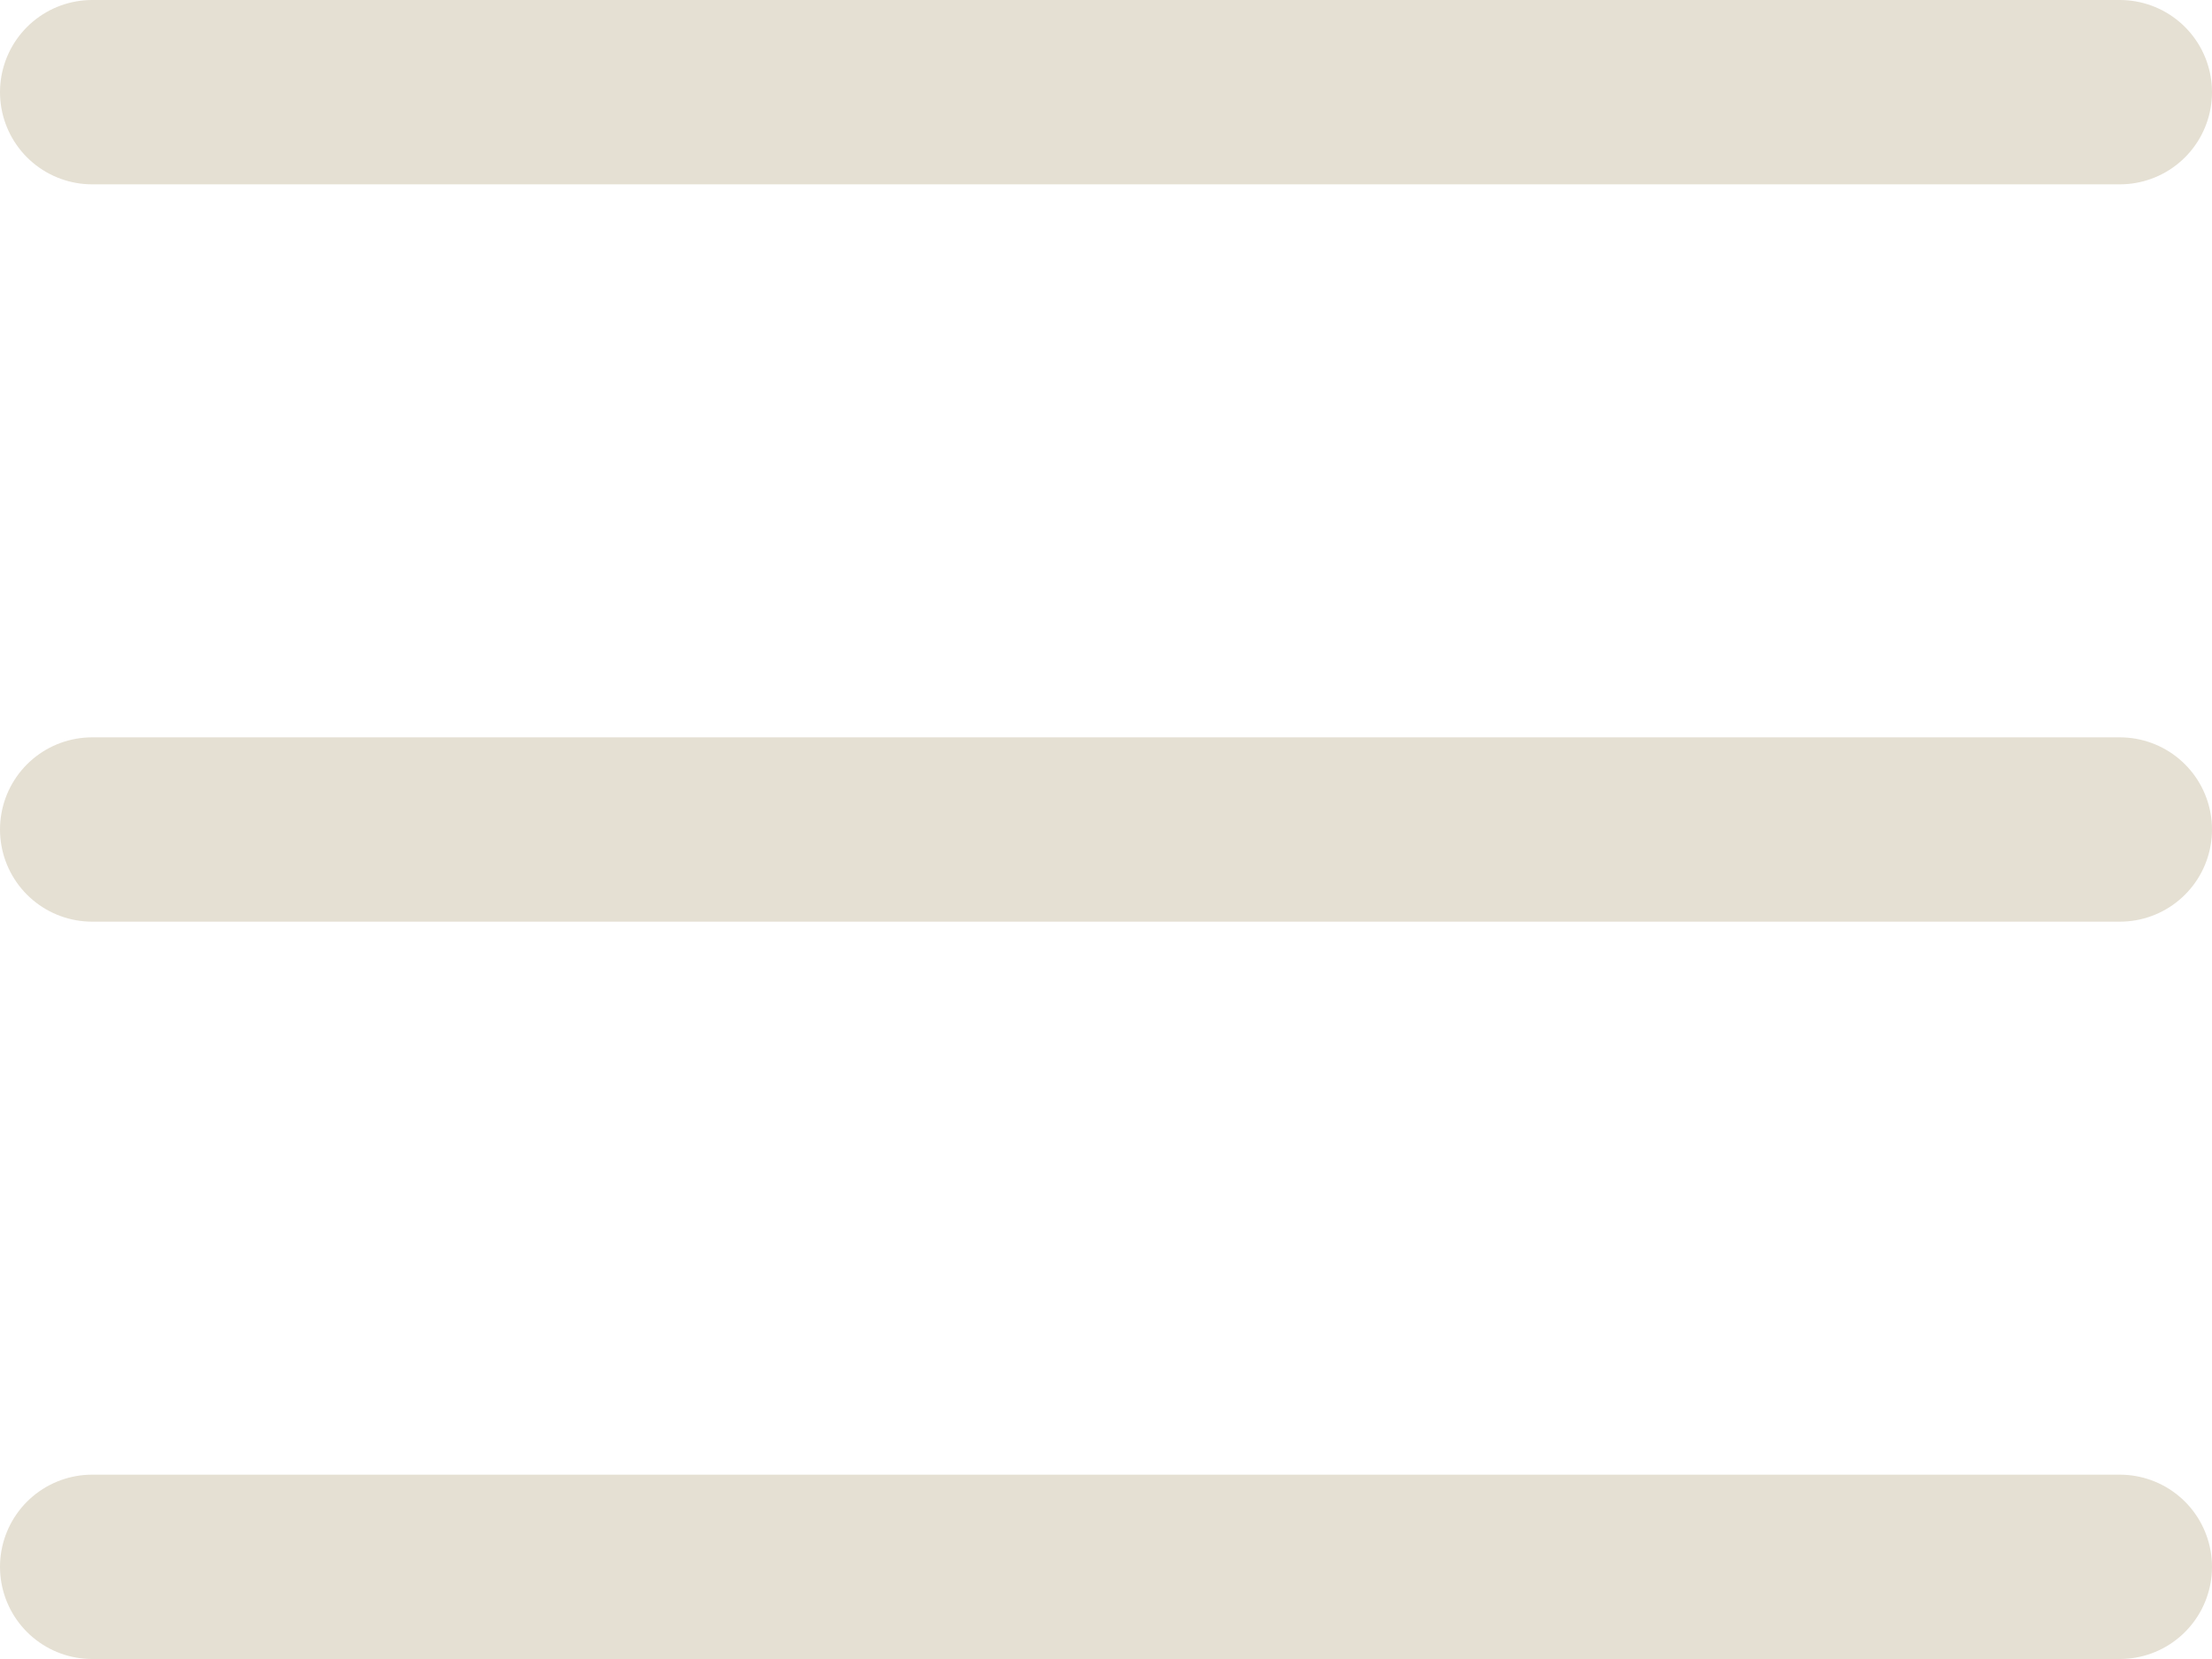<svg width="24" height="18" viewBox="0 0 24 18" fill="none" xmlns="http://www.w3.org/2000/svg">
<path d="M1 9H23M1 1H23M1 17H23" stroke="#E5E0D3" stroke-width="2" stroke-linecap="round" stroke-linejoin="round"/>
</svg>
